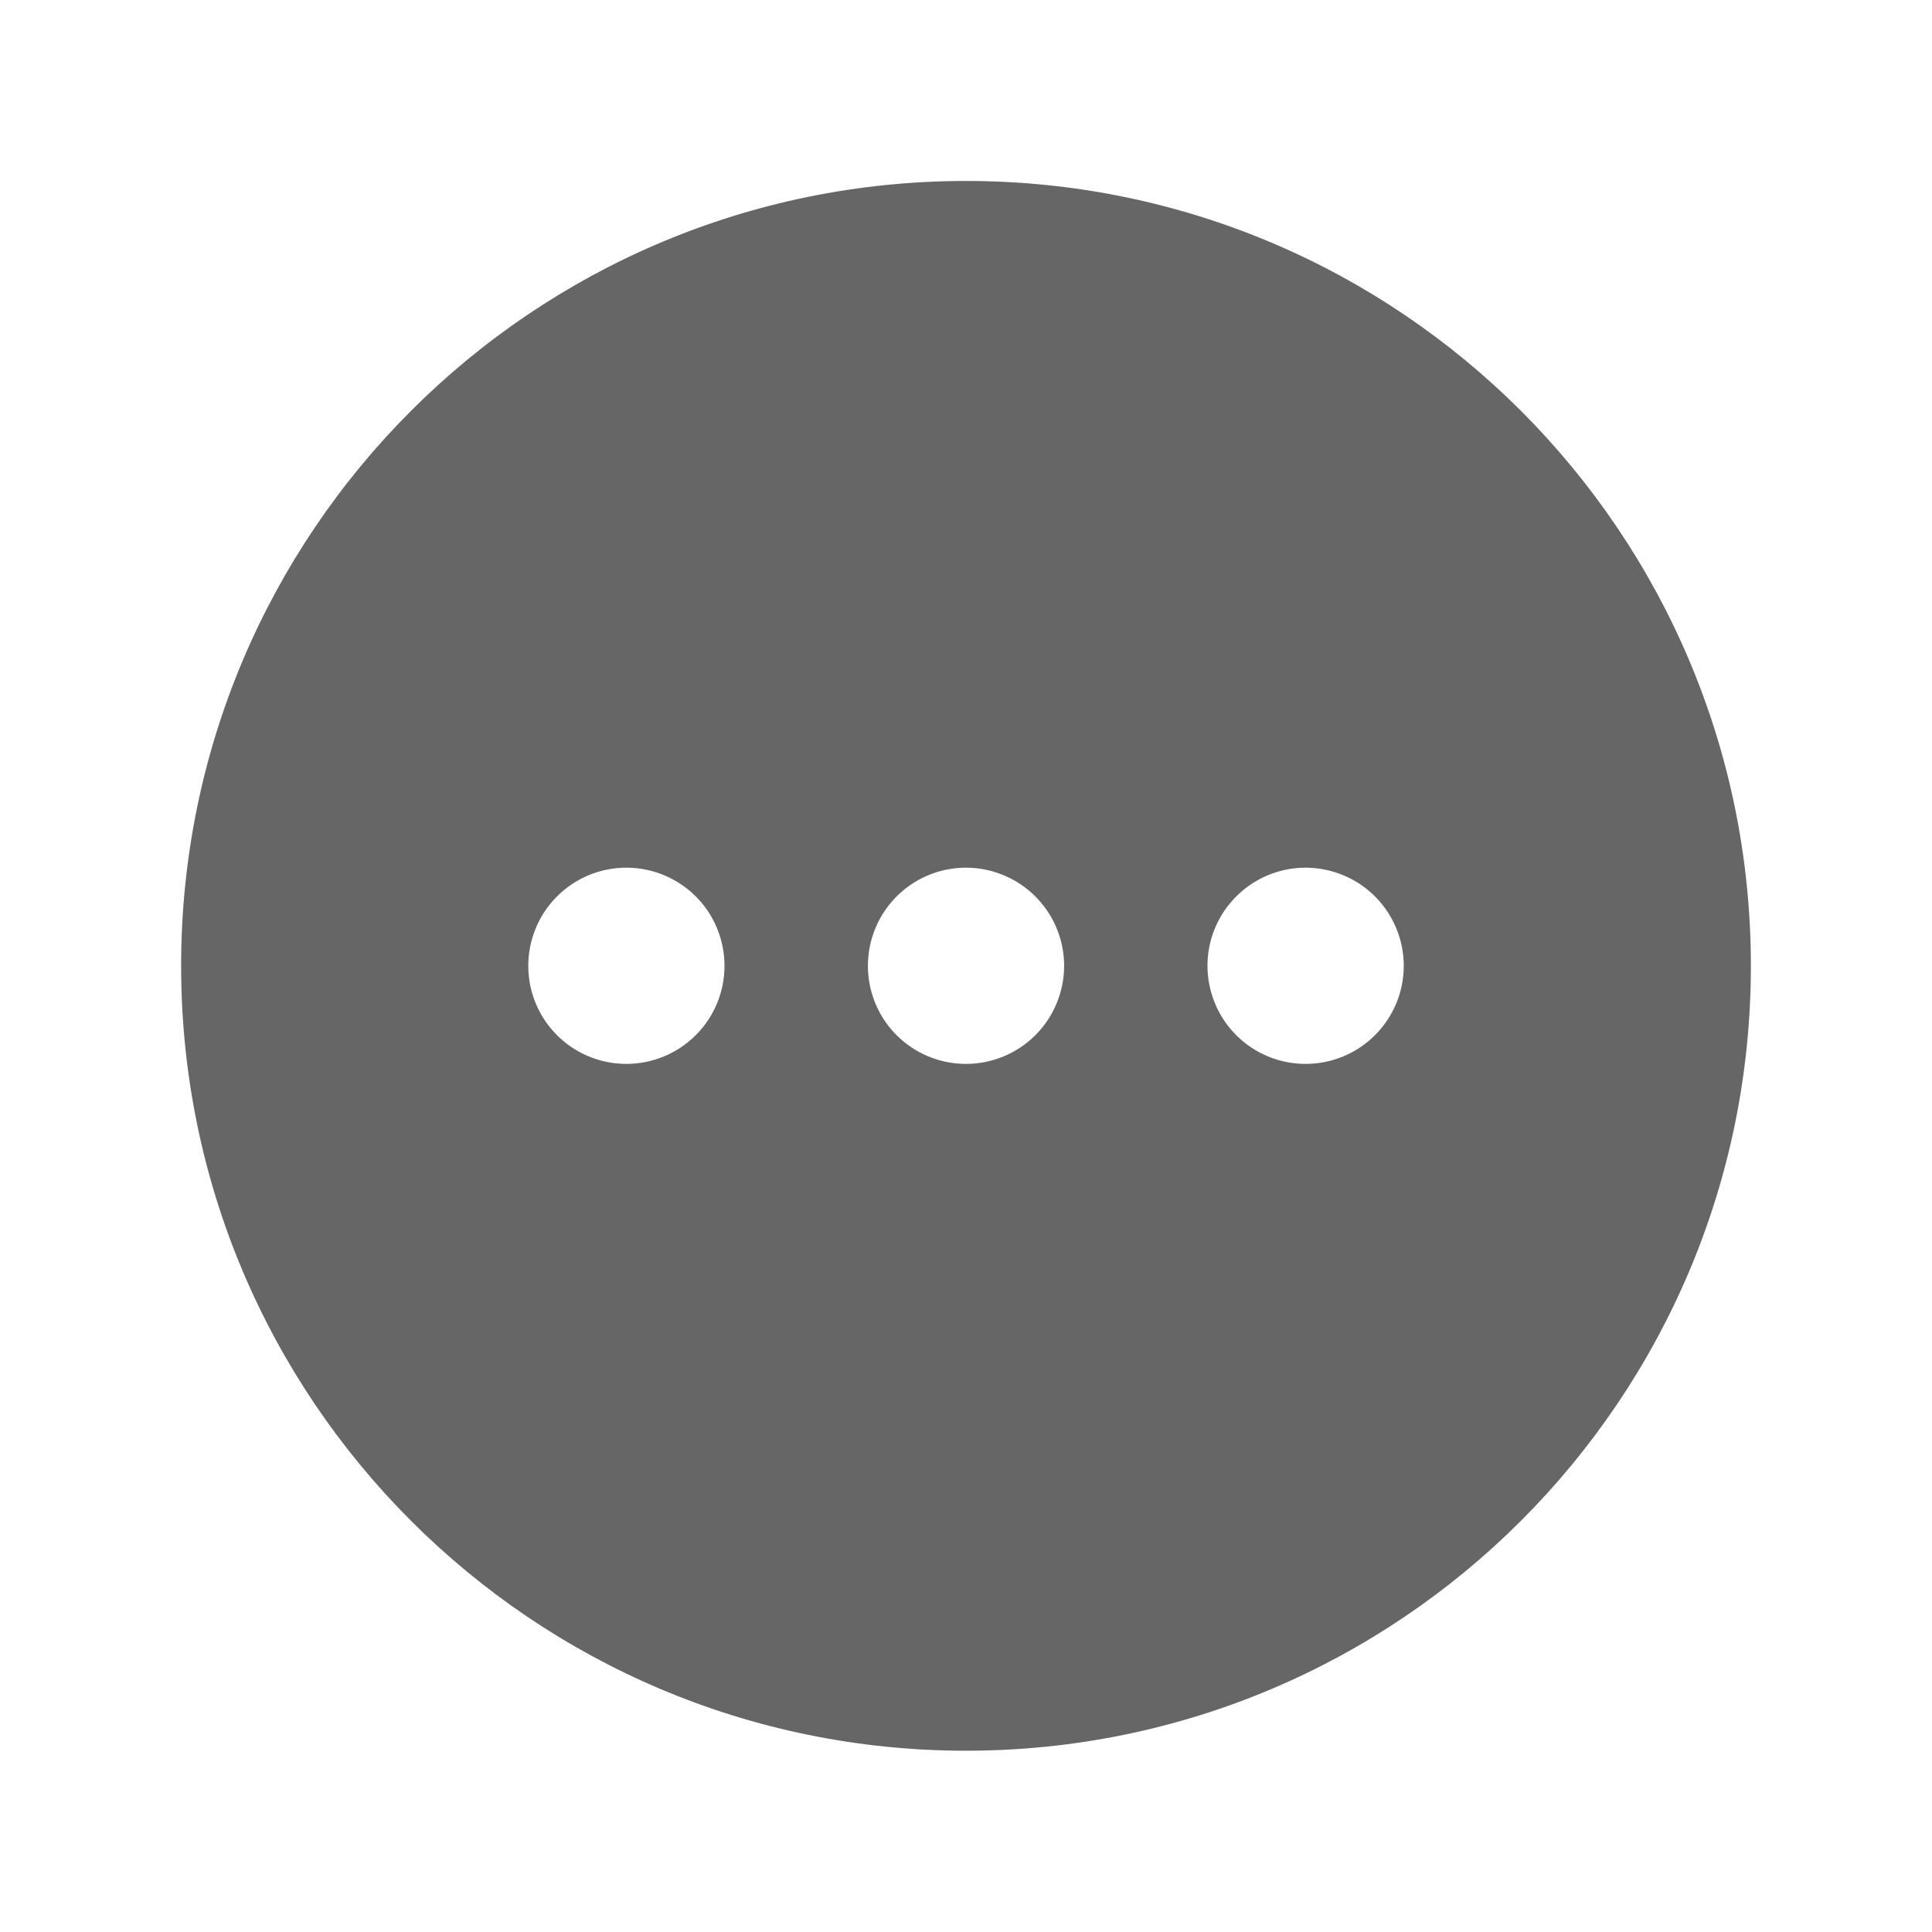 <svg width="24" height="24" viewBox="0 0 24 24" fill="none" xmlns="http://www.w3.org/2000/svg">
<path d="M12 2.248C6.615 2.248 2.25 6.613 2.25 11.998C2.25 17.382 6.615 21.748 12 21.748C17.384 21.748 21.75 17.382 21.75 11.998C21.75 6.613 17.384 2.248 12 2.248ZM7.781 13.216C7.54 13.216 7.305 13.145 7.104 13.011C6.904 12.877 6.747 12.687 6.655 12.464C6.563 12.241 6.539 11.996 6.586 11.76C6.633 11.523 6.749 11.306 6.919 11.136C7.09 10.965 7.307 10.849 7.543 10.802C7.78 10.755 8.025 10.779 8.248 10.872C8.47 10.964 8.661 11.12 8.795 11.32C8.928 11.521 9 11.757 9 11.998C9 12.321 8.872 12.631 8.643 12.859C8.414 13.088 8.104 13.216 7.781 13.216ZM12 13.216C11.759 13.216 11.523 13.145 11.323 13.011C11.122 12.877 10.966 12.687 10.874 12.464C10.782 12.241 10.758 11.996 10.805 11.76C10.852 11.523 10.968 11.306 11.138 11.136C11.309 10.965 11.526 10.849 11.762 10.802C11.999 10.755 12.244 10.779 12.466 10.872C12.689 10.964 12.879 11.12 13.013 11.32C13.147 11.521 13.219 11.757 13.219 11.998C13.219 12.321 13.09 12.631 12.862 12.859C12.633 13.088 12.323 13.216 12 13.216ZM16.219 13.216C15.978 13.216 15.742 13.145 15.542 13.011C15.341 12.877 15.185 12.687 15.093 12.464C15.001 12.241 14.976 11.996 15.023 11.76C15.07 11.523 15.187 11.306 15.357 11.136C15.527 10.965 15.745 10.849 15.981 10.802C16.217 10.755 16.462 10.779 16.685 10.872C16.908 10.964 17.098 11.12 17.232 11.32C17.366 11.521 17.438 11.757 17.438 11.998C17.438 12.321 17.309 12.631 17.081 12.859C16.852 13.088 16.542 13.216 16.219 13.216Z" fill="#666666"/>
</svg>
